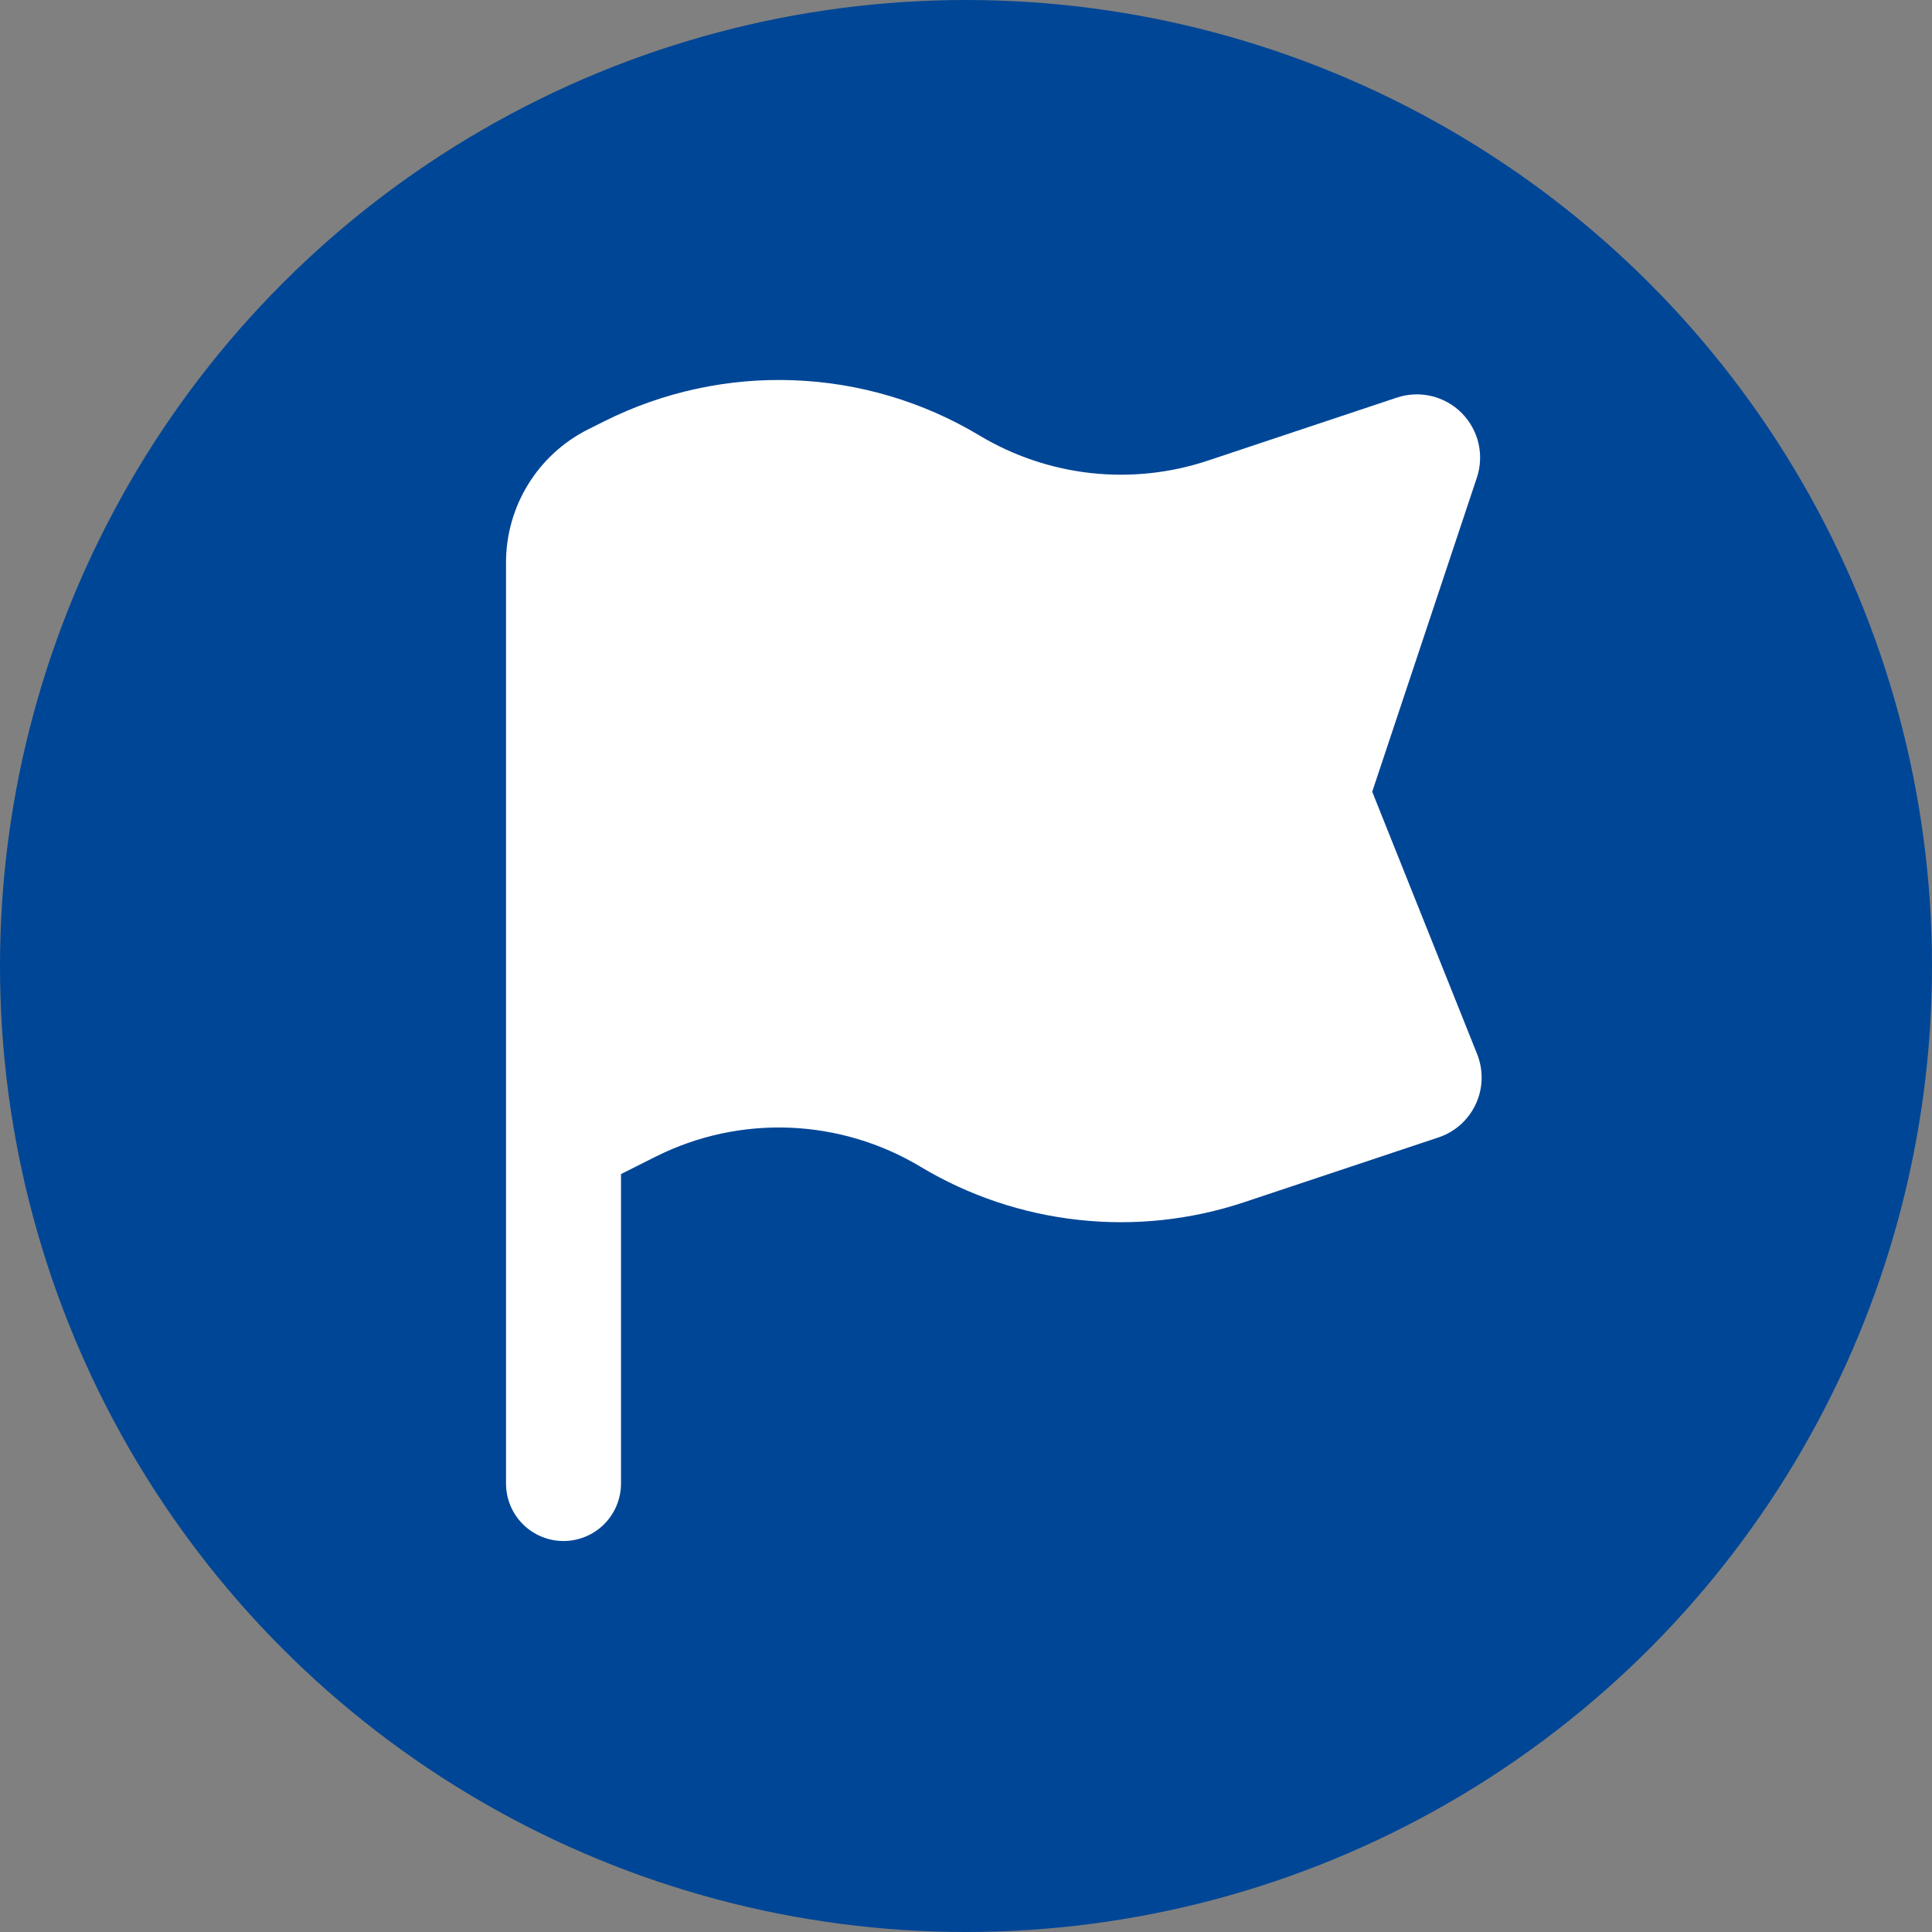 <svg width="35" height="35" viewBox="0 0 35 35" fill="none" xmlns="http://www.w3.org/2000/svg">
<rect x="0" y="0" width="35" height="35" fill="#808080" stroke="none"/>
<circle cx="17.5" cy="17.5" r="17.5" fill="#004696"/>
<path fill-rule="evenodd" clip-rule="evenodd" d="M9.167 12.292V10.19C9.167 9.169 9.744 8.234 10.657 7.777L10.953 7.629C12.016 7.098 13.195 6.843 14.382 6.889C15.569 6.934 16.726 7.278 17.745 7.89C18.36 8.259 19.049 8.491 19.763 8.57C20.476 8.648 21.199 8.572 21.88 8.345L25.306 7.203C25.508 7.136 25.724 7.126 25.931 7.175C26.139 7.224 26.328 7.33 26.478 7.48C26.628 7.631 26.734 7.82 26.783 8.027C26.832 8.234 26.822 8.45 26.755 8.652L24.859 14.343L26.759 19.094C26.817 19.239 26.845 19.394 26.841 19.55C26.837 19.706 26.801 19.86 26.735 20.001C26.669 20.143 26.576 20.27 26.459 20.374C26.343 20.478 26.206 20.557 26.058 20.606L22.54 21.779C21.573 22.101 20.548 22.211 19.536 22.099C18.523 21.988 17.547 21.66 16.673 21.135C15.955 20.704 15.139 20.462 14.302 20.429C13.465 20.397 12.634 20.576 11.884 20.951L11.25 21.269V26.875C11.25 27.151 11.14 27.416 10.945 27.612C10.749 27.807 10.485 27.917 10.208 27.917C9.932 27.917 9.667 27.807 9.472 27.612C9.276 27.416 9.167 27.151 9.167 26.875V12.292Z" fill="white"/>
</svg>
